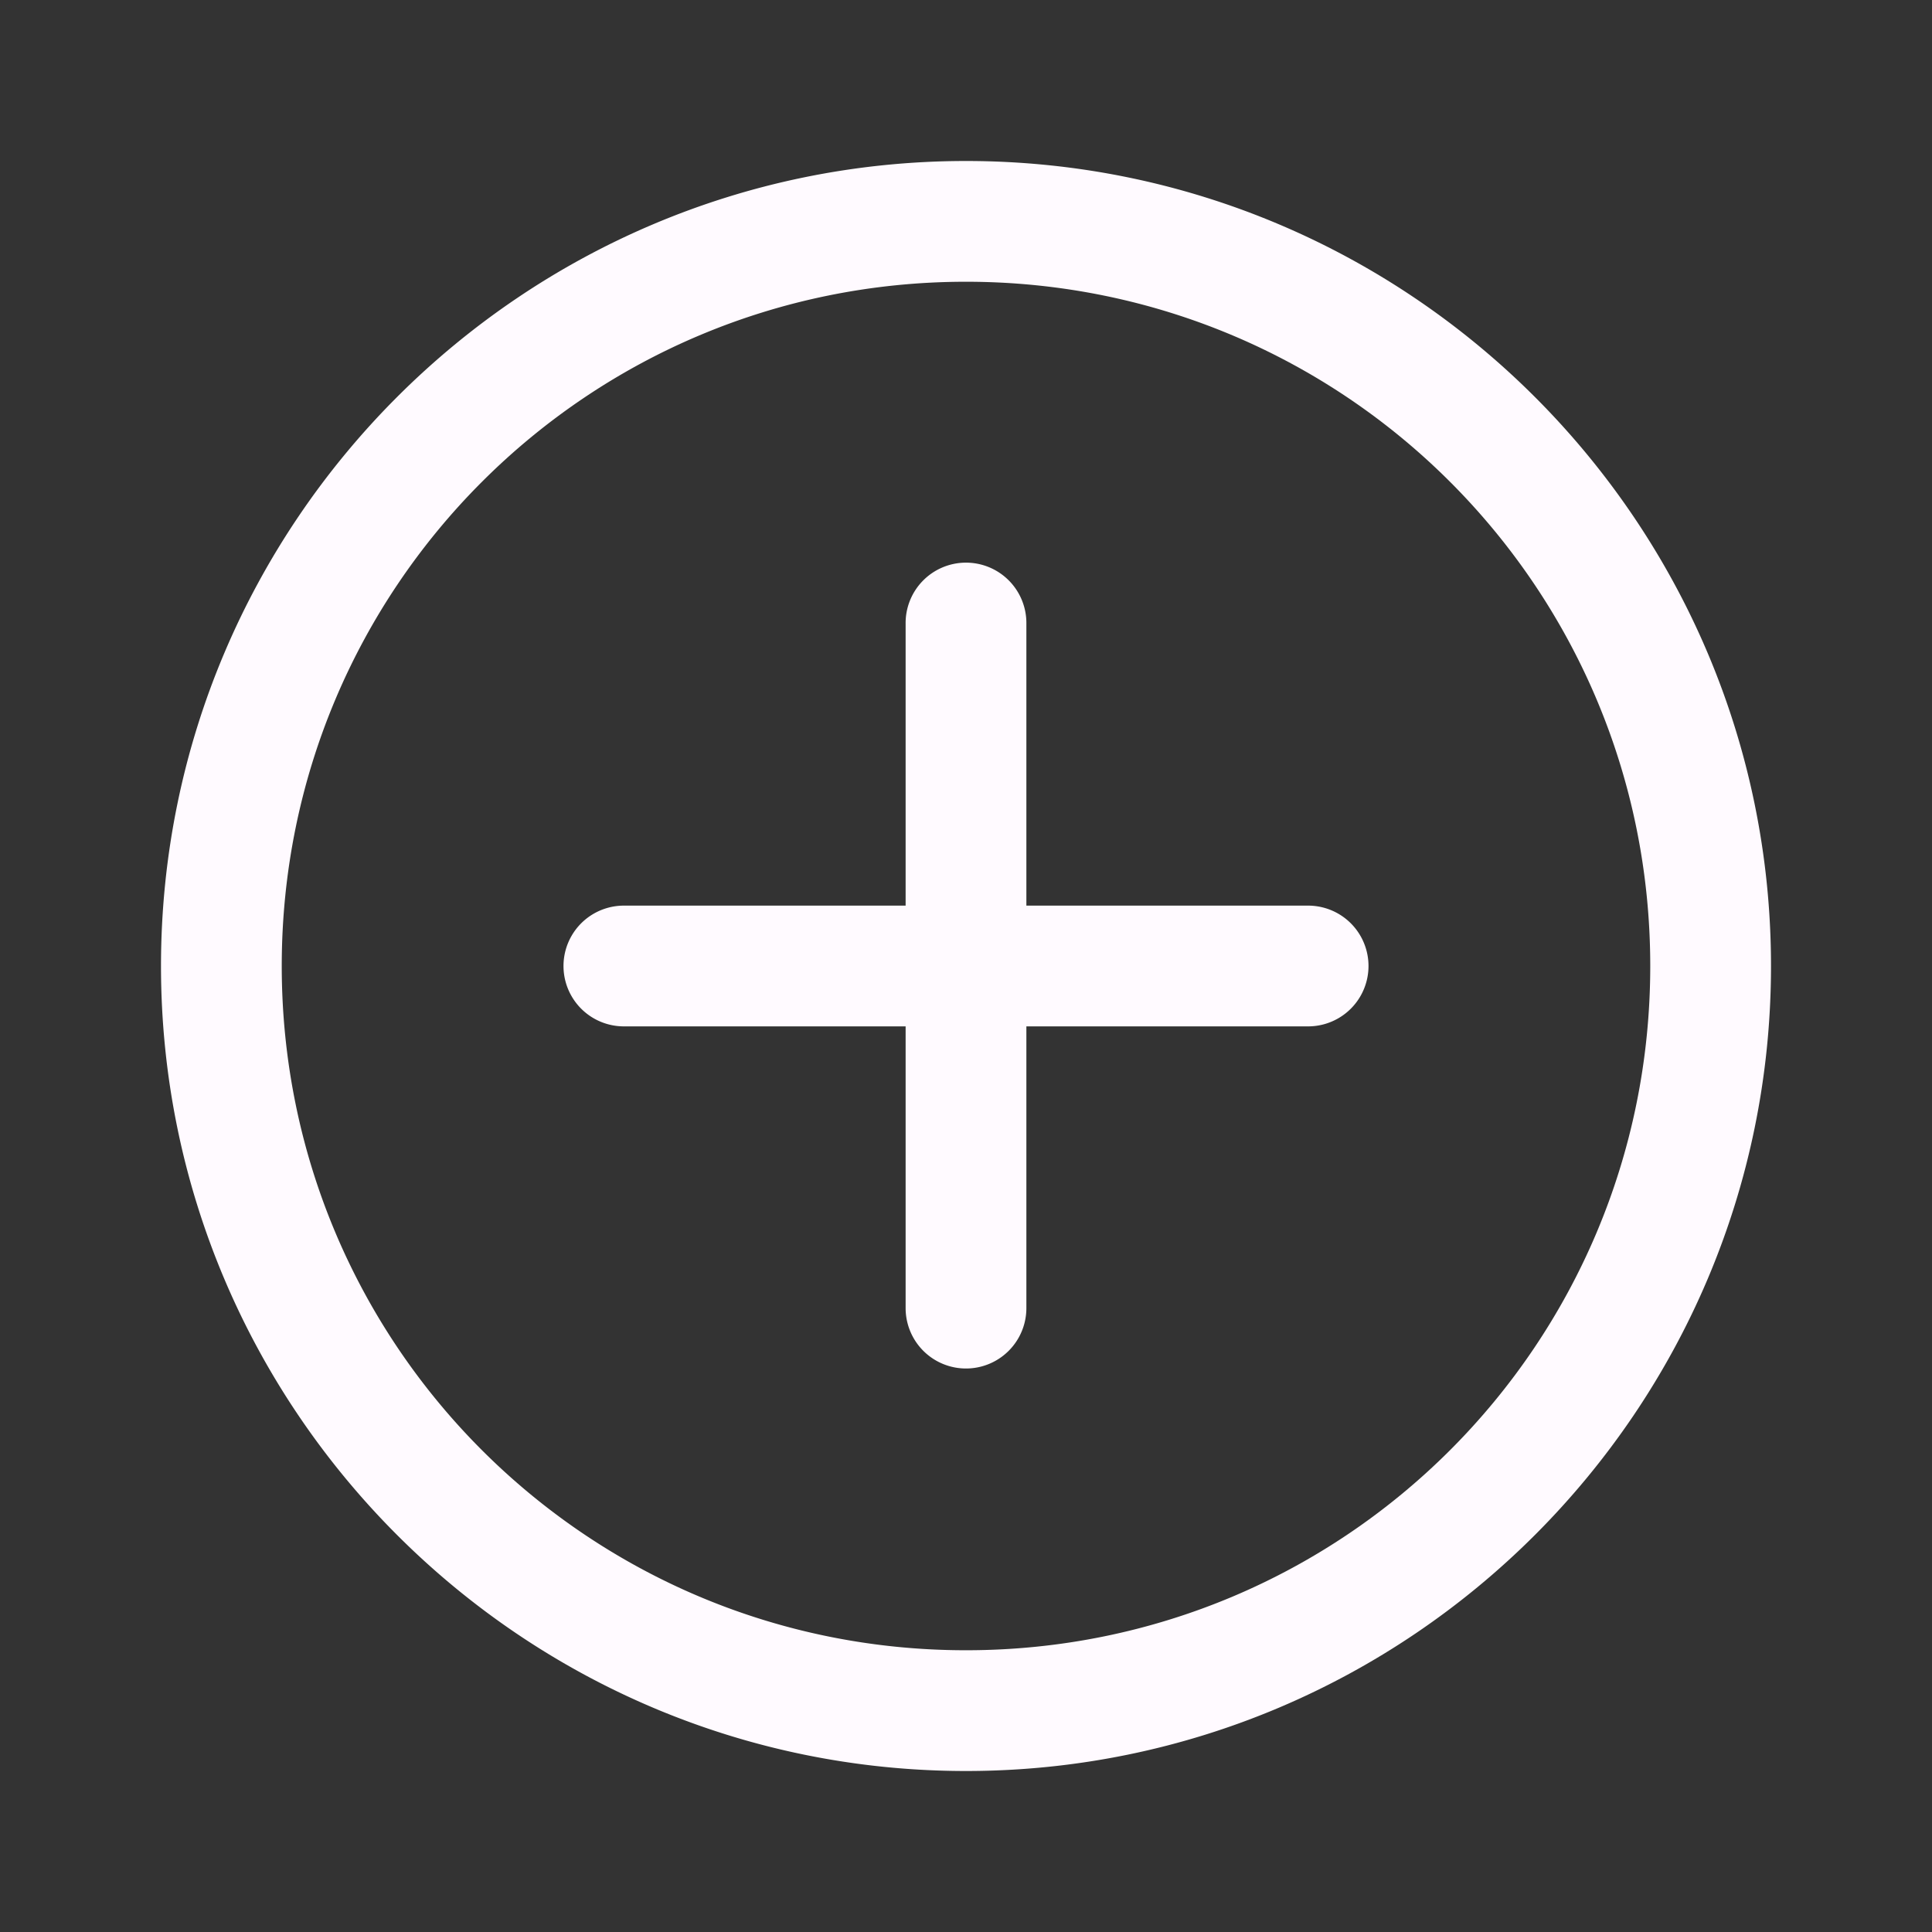 ﻿<?xml version="1.0" encoding="utf-8"?>
<svg xmlns="http://www.w3.org/2000/svg" viewBox="0 0 48 48" width="50" height="50">
  <rect x="0" y="0" width="48" height="48" fill="#333333" stroke="none"/>
  <path d="M24 4C12.972 4 4 12.972 4 24C4 35.028 12.972 44 24 44C35.028 44 44 35.028 44 24C44 12.972 35.028 4 24 4 z M 24 7C33.407 7 41 14.593 41 24C41 33.407 33.407 41 24 41C14.593 41 7 33.407 7 24C7 14.593 14.593 7 24 7 z M 23.977 13.979 A 1.5 1.5 0 0 0 22.5 15.5L22.5 22.5L15.5 22.5 A 1.5 1.5 0 1 0 15.5 25.5L22.5 25.5L22.5 32.5 A 1.5 1.5 0 1 0 25.5 32.5L25.5 25.5L32.5 25.5 A 1.5 1.5 0 1 0 32.5 22.5L25.5 22.5L25.5 15.5 A 1.5 1.5 0 0 0 23.977 13.979 z" fill="#FFFAFF" />
</svg>